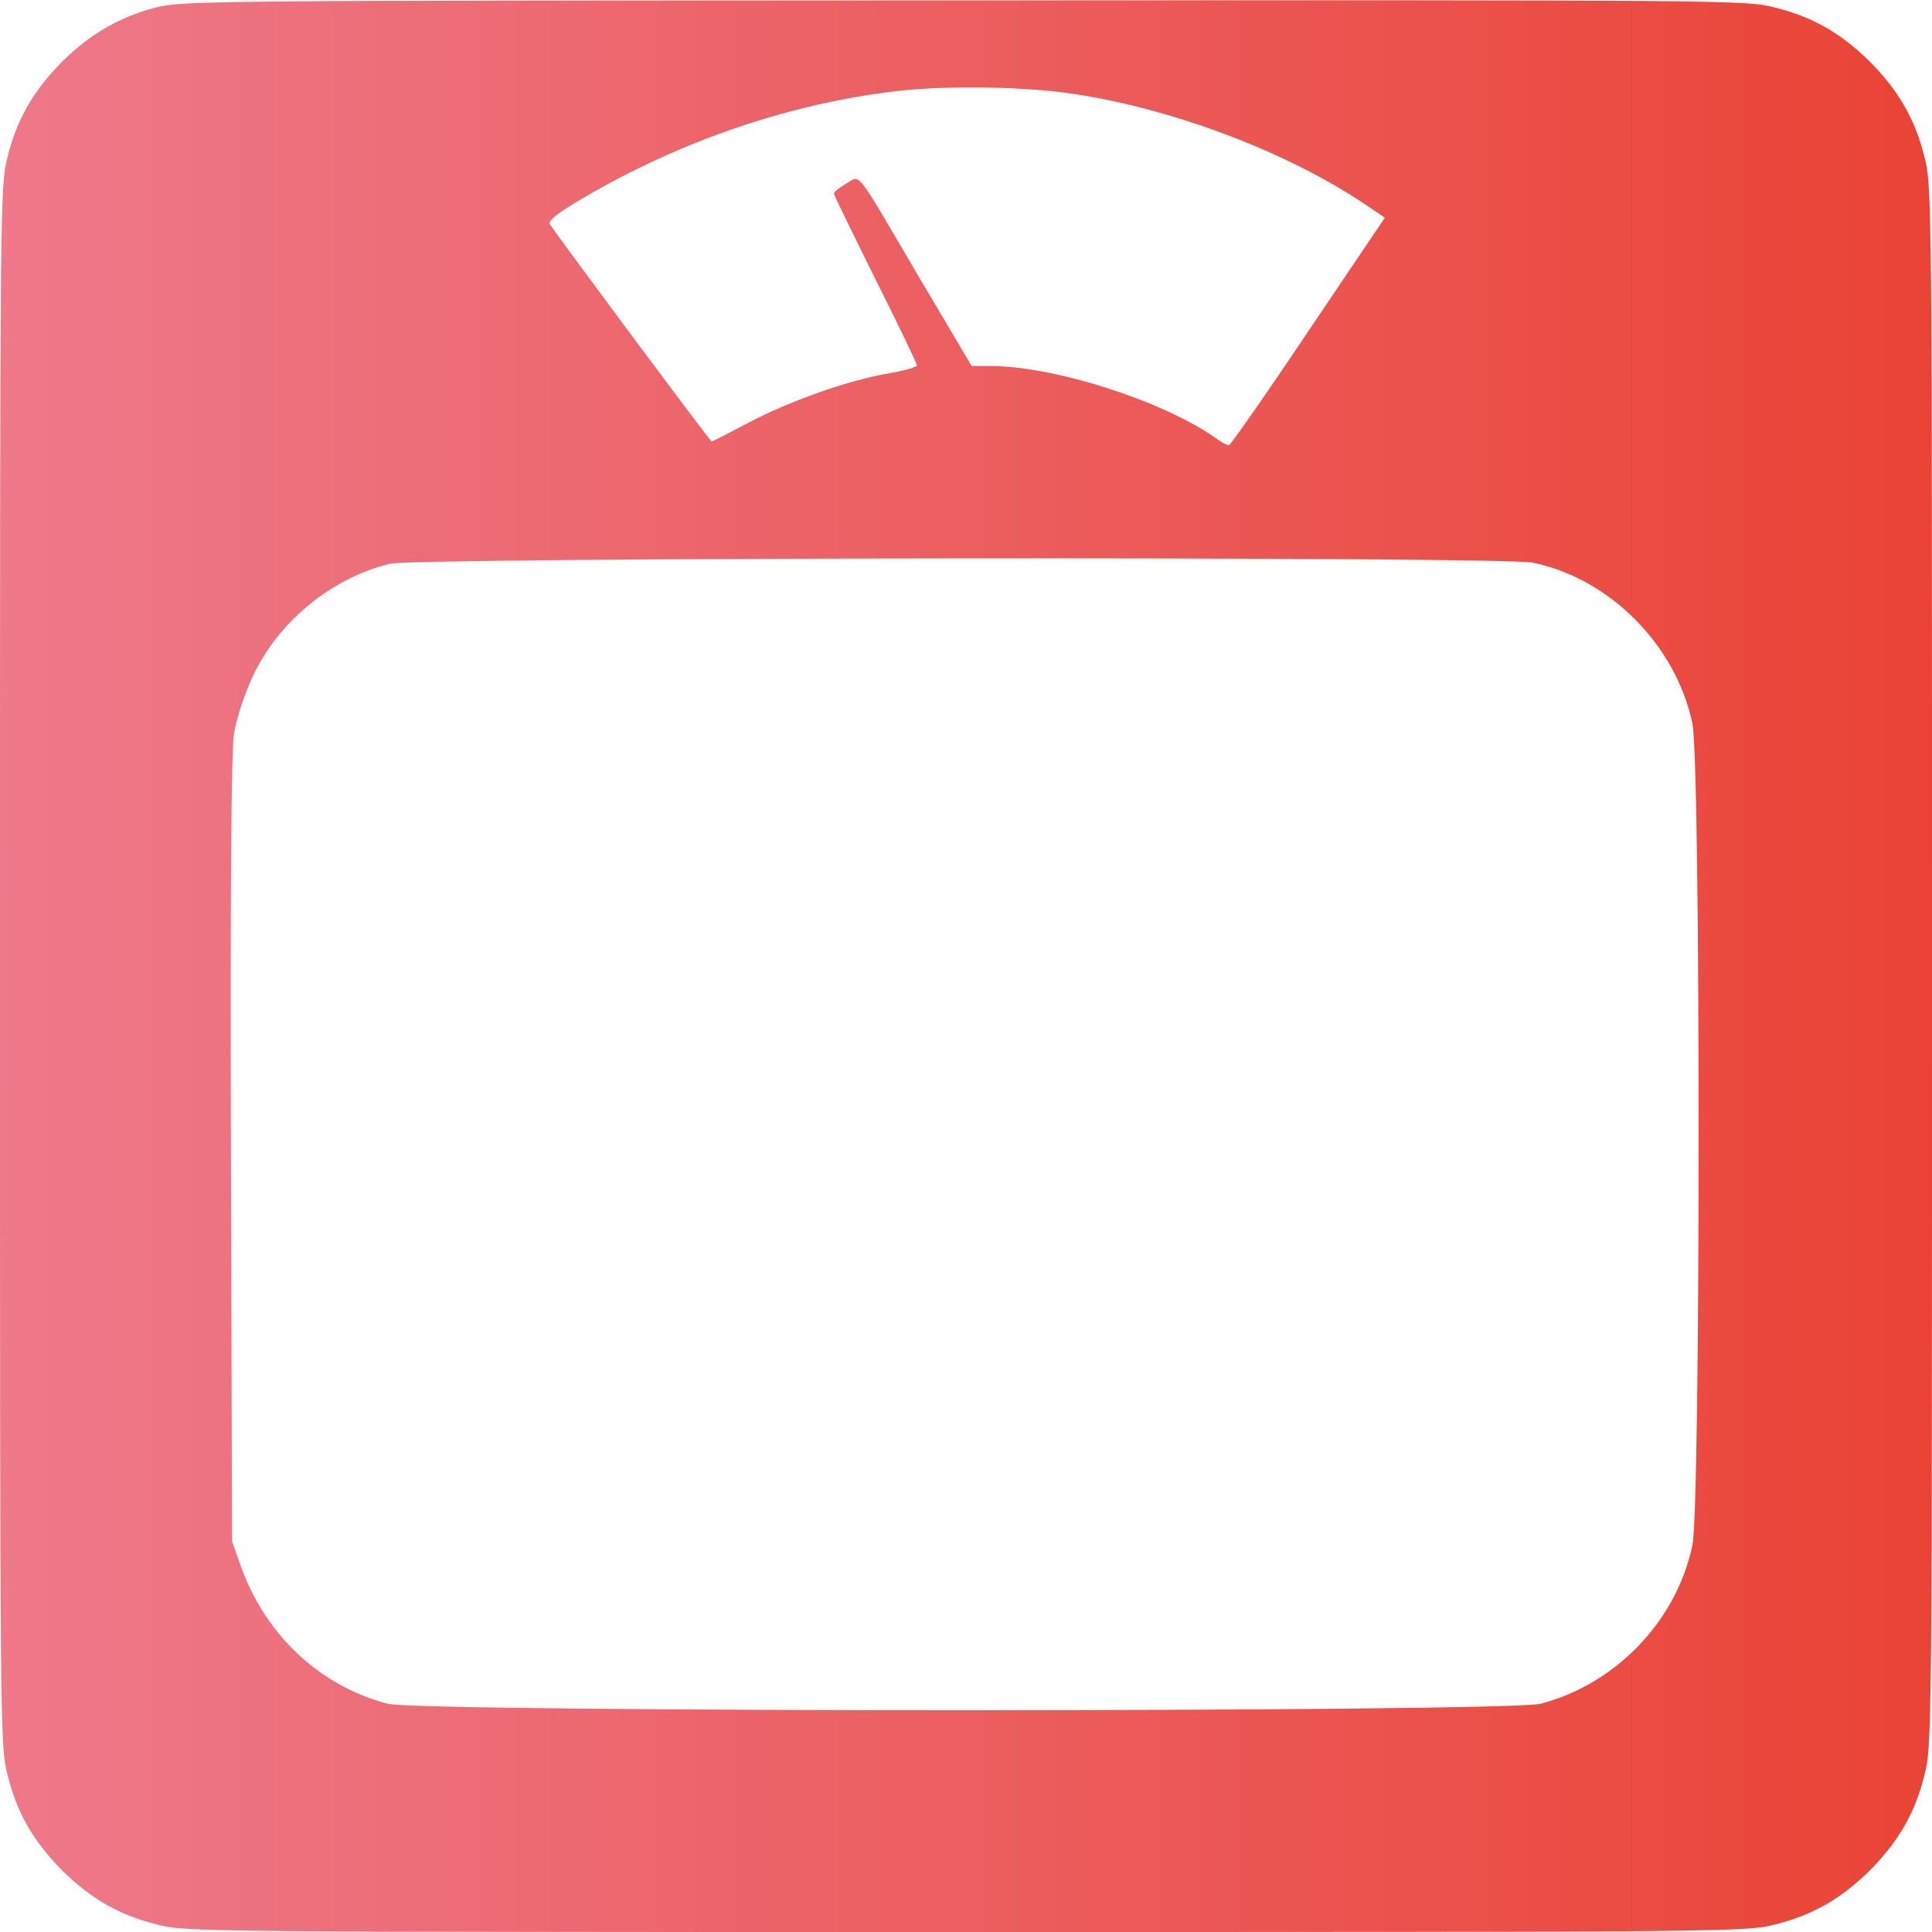 <?xml version="1.0" standalone="no"?>
<!DOCTYPE svg PUBLIC "-//W3C//DTD SVG 20010904//EN"
 "http://www.w3.org/TR/2001/REC-SVG-20010904/DTD/svg10.dtd">
<svg version="1.0" xmlns="http://www.w3.org/2000/svg"
 width="512pt" height="512pt" viewBox="0 0 512 512"
 preserveAspectRatio="xMidYMid meet">
  <!-- Dégradé -->
  <linearGradient id="gradient" x1="0%" y1="0%" x2="100%" y2="0%">
    <stop offset="0%" style="stop-color:#EE798A; stop-opacity:1" />
    <stop offset="100%" style="stop-color:#EA4335; stop-opacity:1" />
  </linearGradient>

<g transform="translate(0,512) scale(0.1,-0.1)"
fill="url(#gradient)" stroke="none">
<path d="M412 5100 c-97 -26 -173 -70 -248 -144 -75 -76 -119 -151 -144 -252
-20 -76 -20 -115 -20 -2144 0 -2029 0 -2068 20 -2144 25 -101 69 -176 144
-252 76 -75 151 -119 252 -144 76 -20 115 -20 2144 -20 2029 0 2068 0 2144 20
101 25 176 69 252 144 75 76 119 151 144 252 20 76 20 115 20 2144 0 2029 0
2068 -20 2144 -25 101 -69 176 -144 252 -76 75 -151 119 -252 144 -76 20 -114
20 -2148 19 -2010 0 -2073 -1 -2144 -19z m2405 -225 c270 -35 588 -153 803
-298 l50 -34 -203 -301 c-111 -166 -206 -301 -210 -302 -5 0 -21 8 -35 19
-141 99 -428 191 -597 191 l-50 0 -138 233 c-175 298 -155 273 -195 250 -17
-10 -32 -21 -32 -26 0 -4 50 -106 110 -227 61 -121 110 -224 110 -228 0 -5
-33 -14 -72 -21 -106 -17 -269 -75 -376 -132 -51 -27 -94 -49 -96 -49 -4 0
-412 549 -429 576 -5 9 21 30 88 69 258 152 553 252 835 284 123 14 311 12
437 -4z m1245 -1246 c204 -42 379 -218 423 -426 22 -102 22 -2075 0 -2178 -42
-201 -203 -368 -402 -420 -86 -23 -2970 -23 -3056 0 -179 47 -323 181 -389
365 l-23 65 -3 1035 c-2 701 1 1057 8 1104 6 41 27 104 50 154 68 145 208 260
363 298 70 17 2947 20 3029 3z"/>
</g>
</svg>
